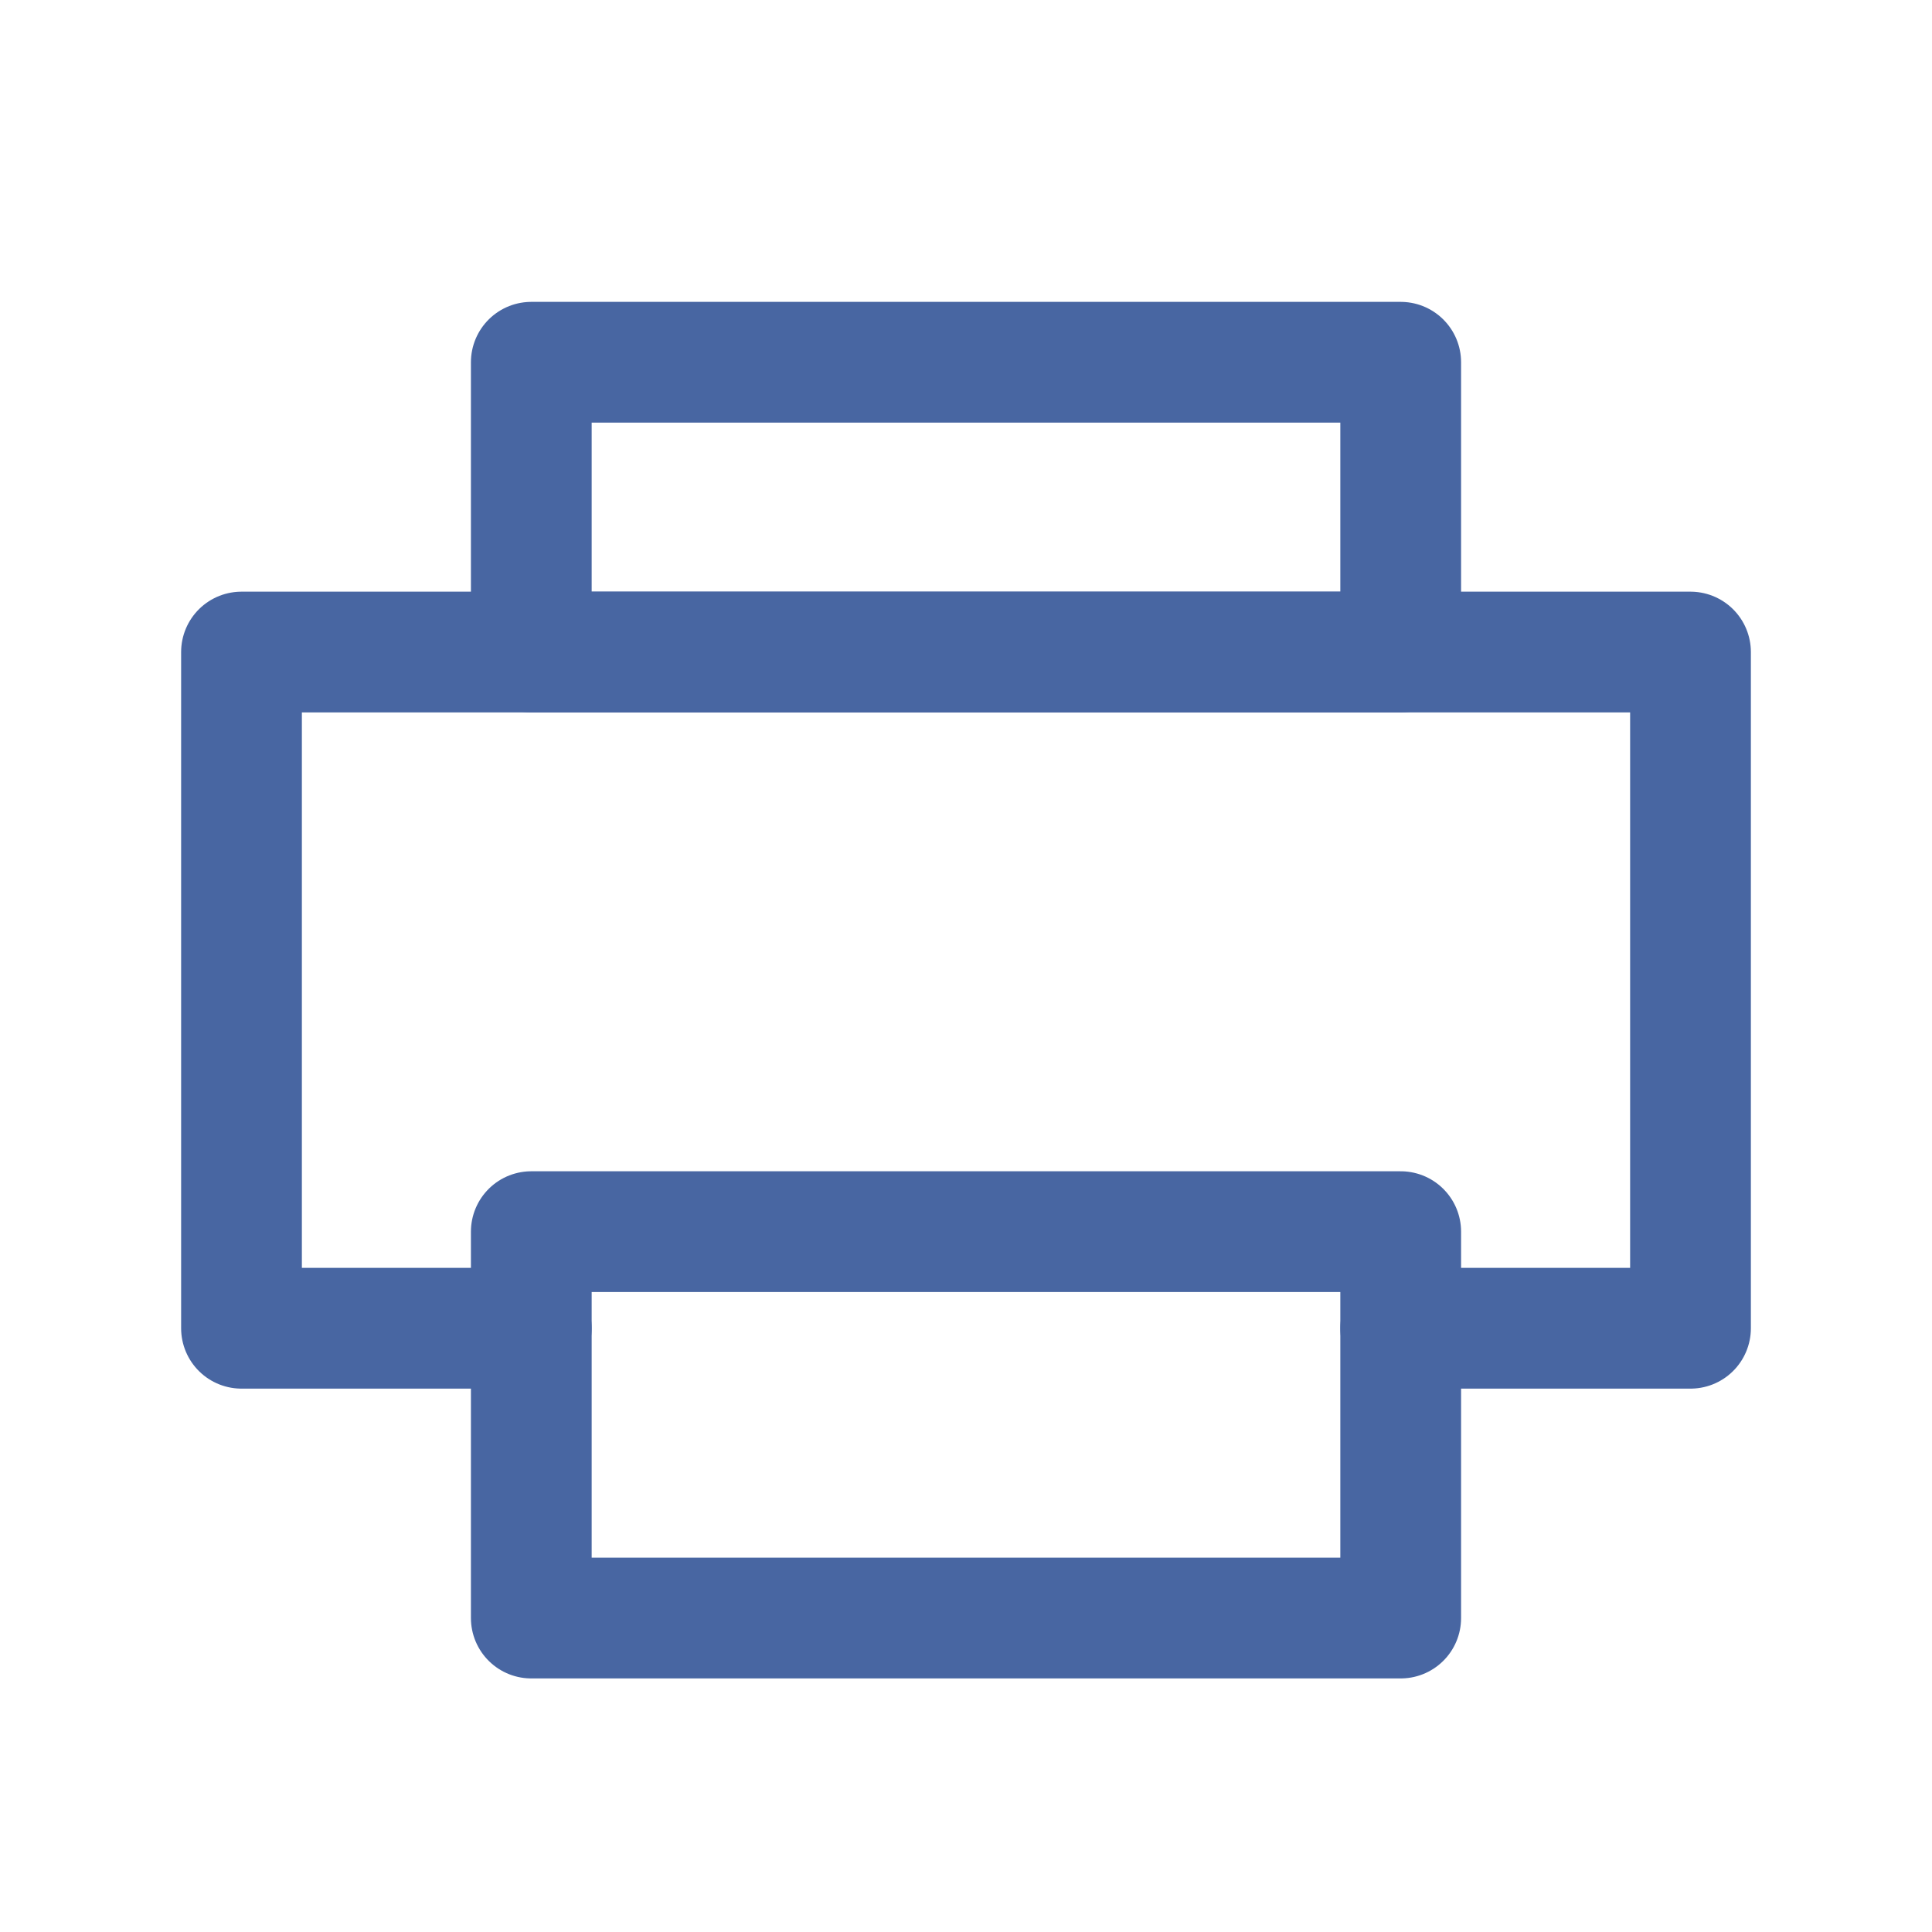<svg width="16" height="16" viewBox="0 0 16 16" fill="none" xmlns="http://www.w3.org/2000/svg">
<path d="M4.4 11H2V5.4H14V11H11.6" stroke="#4866A2" stroke-miterlimit="10" stroke-linecap="round" stroke-linejoin="round"/>
<path d="M11.6 5.4H4.4V3H11.52H11.6V5.4Z" stroke="#4866A2" stroke-miterlimit="10" stroke-linecap="round" stroke-linejoin="round"/>
<path d="M11.6 10.2H4.4V13.4H11.6V10.2Z" stroke="#4866A2" stroke-miterlimit="10" stroke-linecap="round" stroke-linejoin="round"/>
</svg>

